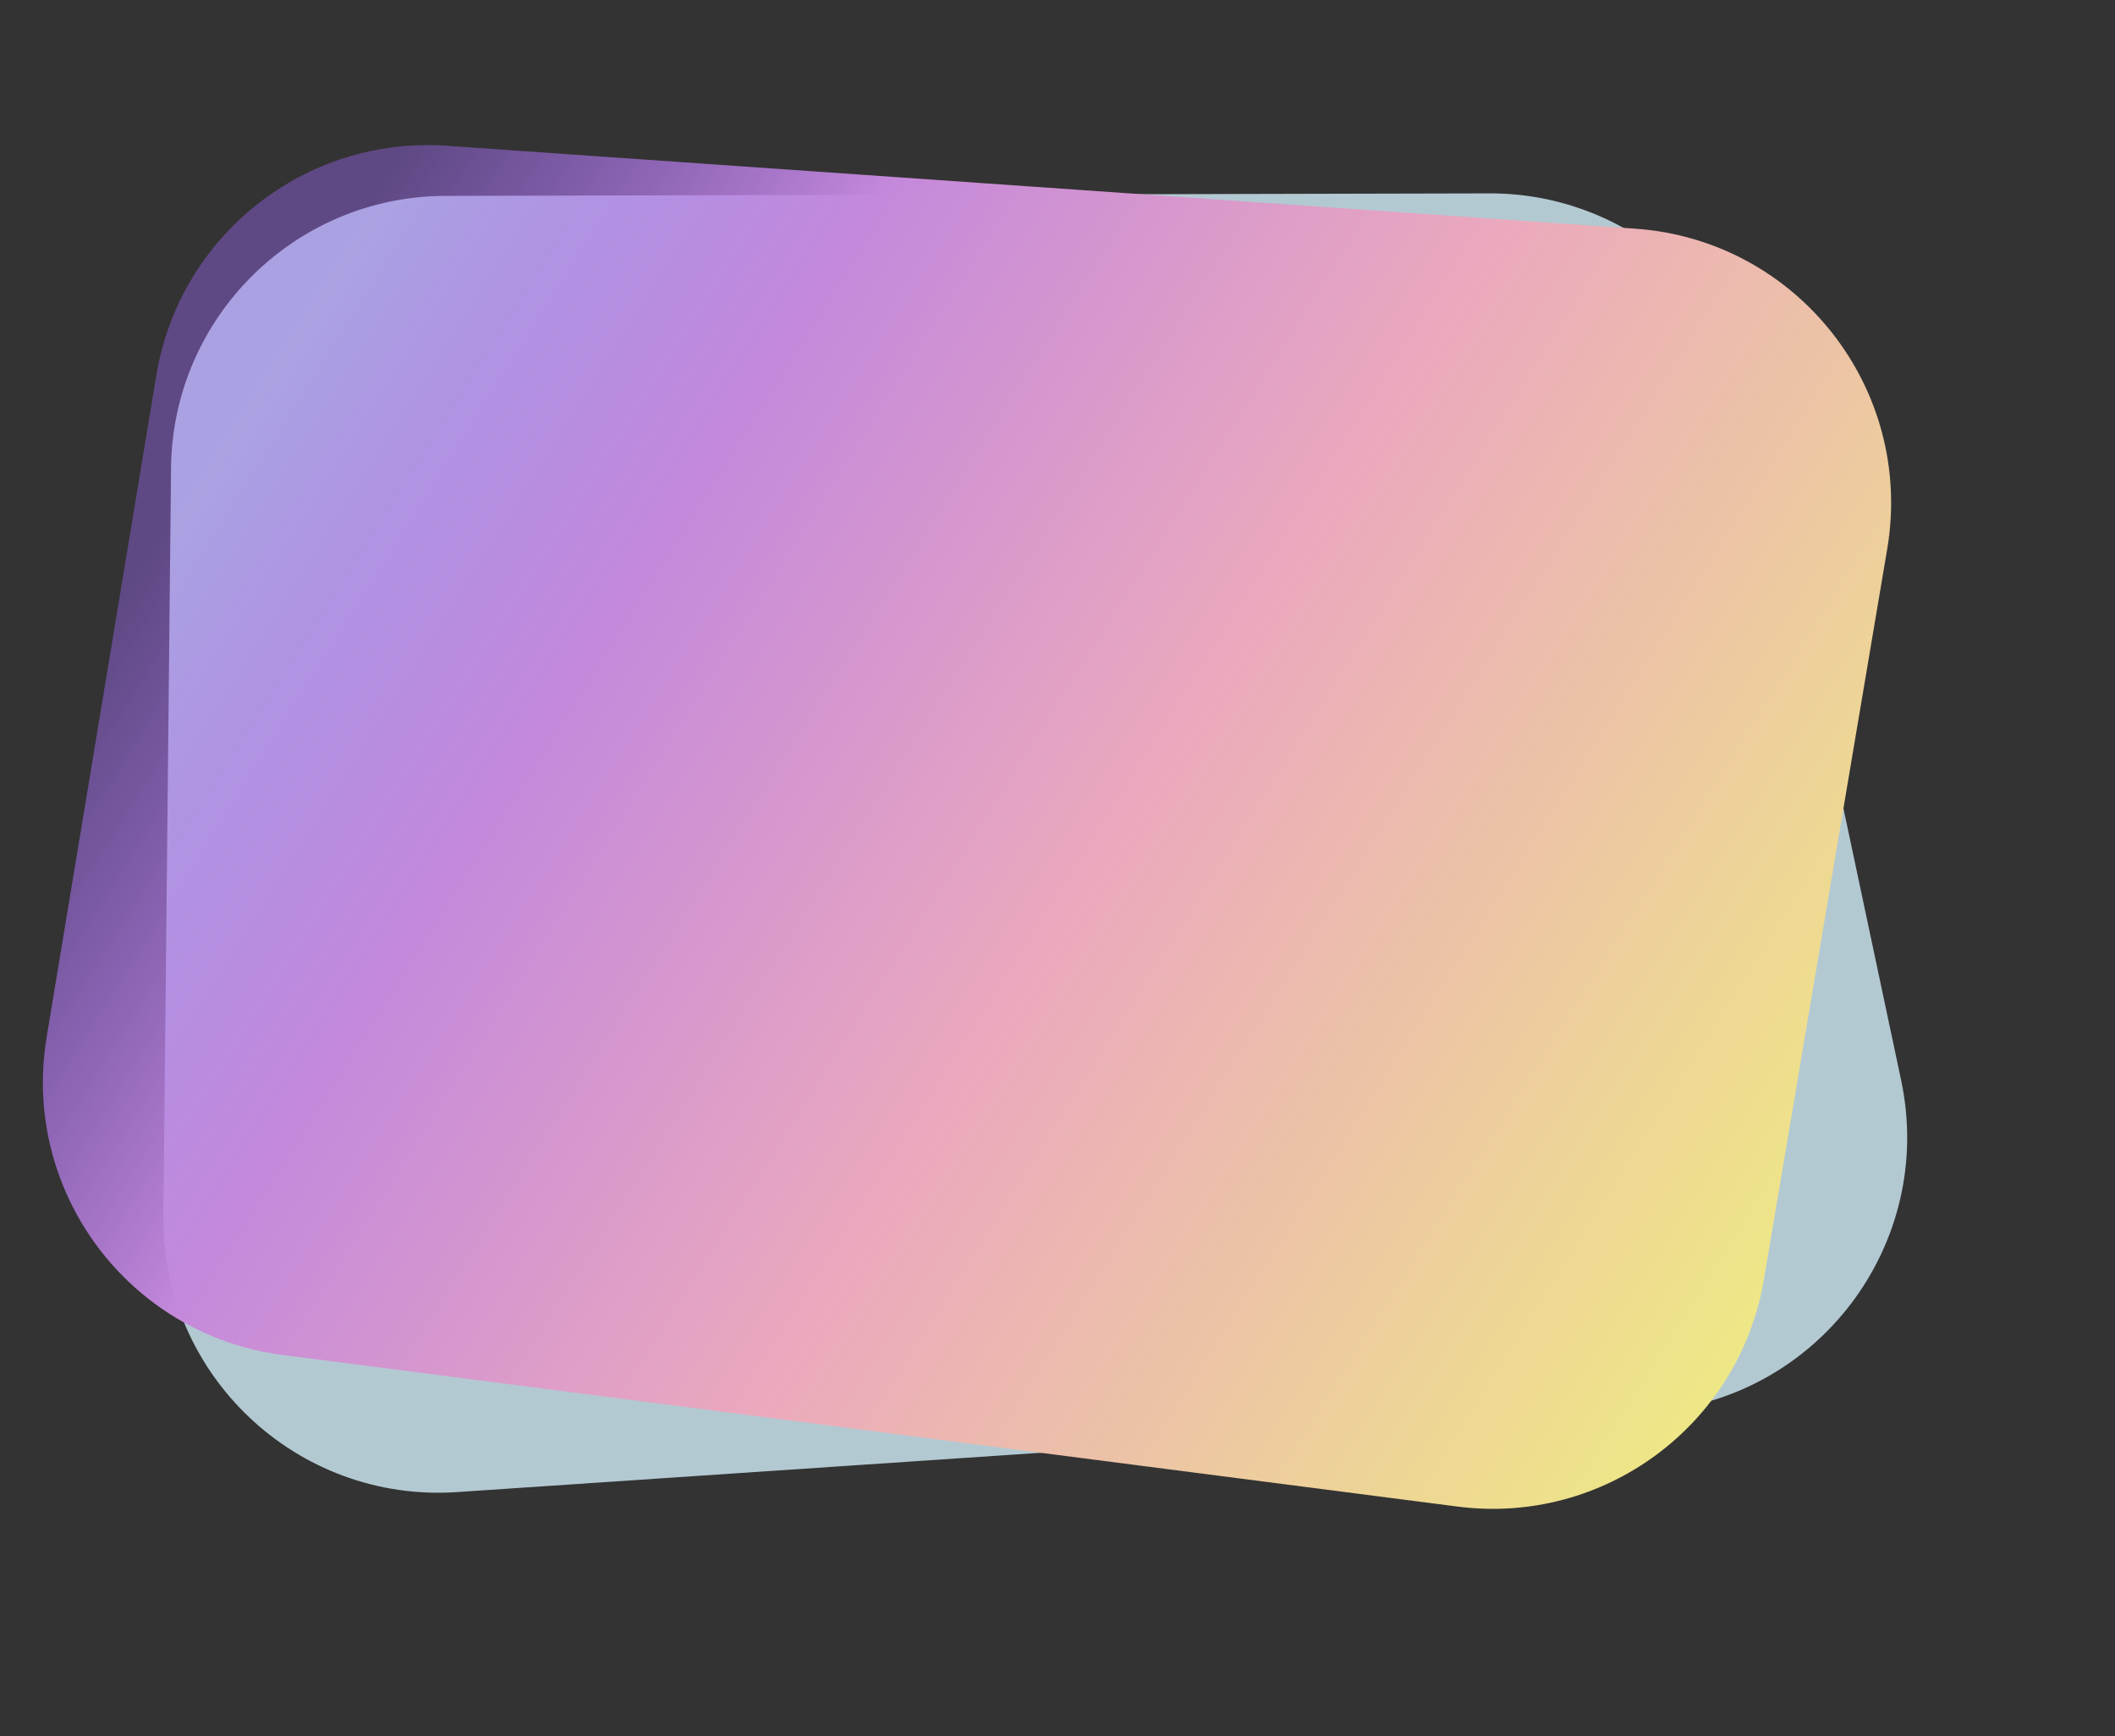 <svg width="692" height="568" viewBox="0 0 692 568" fill="none" xmlns="http://www.w3.org/2000/svg">
<rect x="0" y="0" width="692" height="568" fill="#333333" stroke="none"/>
<path d="M575.585 134.589C566.745 92.93 529.916 63.17 487.33 63.272L145.738 64.091C96.474 64.209 56.461 103.912 55.958 153.173L53.466 397.476C52.931 449.924 97.179 491.716 149.511 488.191L540.028 461.884C594.672 458.203 633.387 406.979 622.018 353.405L575.585 134.589Z" fill="#B3C9D2"/>
<path d="M51.16 122.76C58.75 76.973 99.913 44.466 146.212 47.696L534.999 74.818C588.041 78.518 626.331 127.152 617.48 179.581L577.121 418.644C569.074 466.313 524.806 499.109 476.861 492.923L92.529 443.337C41.974 436.815 6.921 389.647 15.257 339.359L51.16 122.76Z" fill="url(#paint0_linear_522_25)"/>
<defs>
<linearGradient id="paint0_linear_522_25" x1="161.332" y1="5.371" x2="686.907" y2="337.364" gradientUnits="userSpaceOnUse">
<stop stop-color="#9F6AF9" stop-opacity="0.41"/>
<stop offset="0.225" stop-color="#C589DB"/>
<stop offset="0.51" stop-color="#EBA9BD"/>
<stop offset="1" stop-color="#EFF17D"/>
</linearGradient>
</defs>
</svg>
